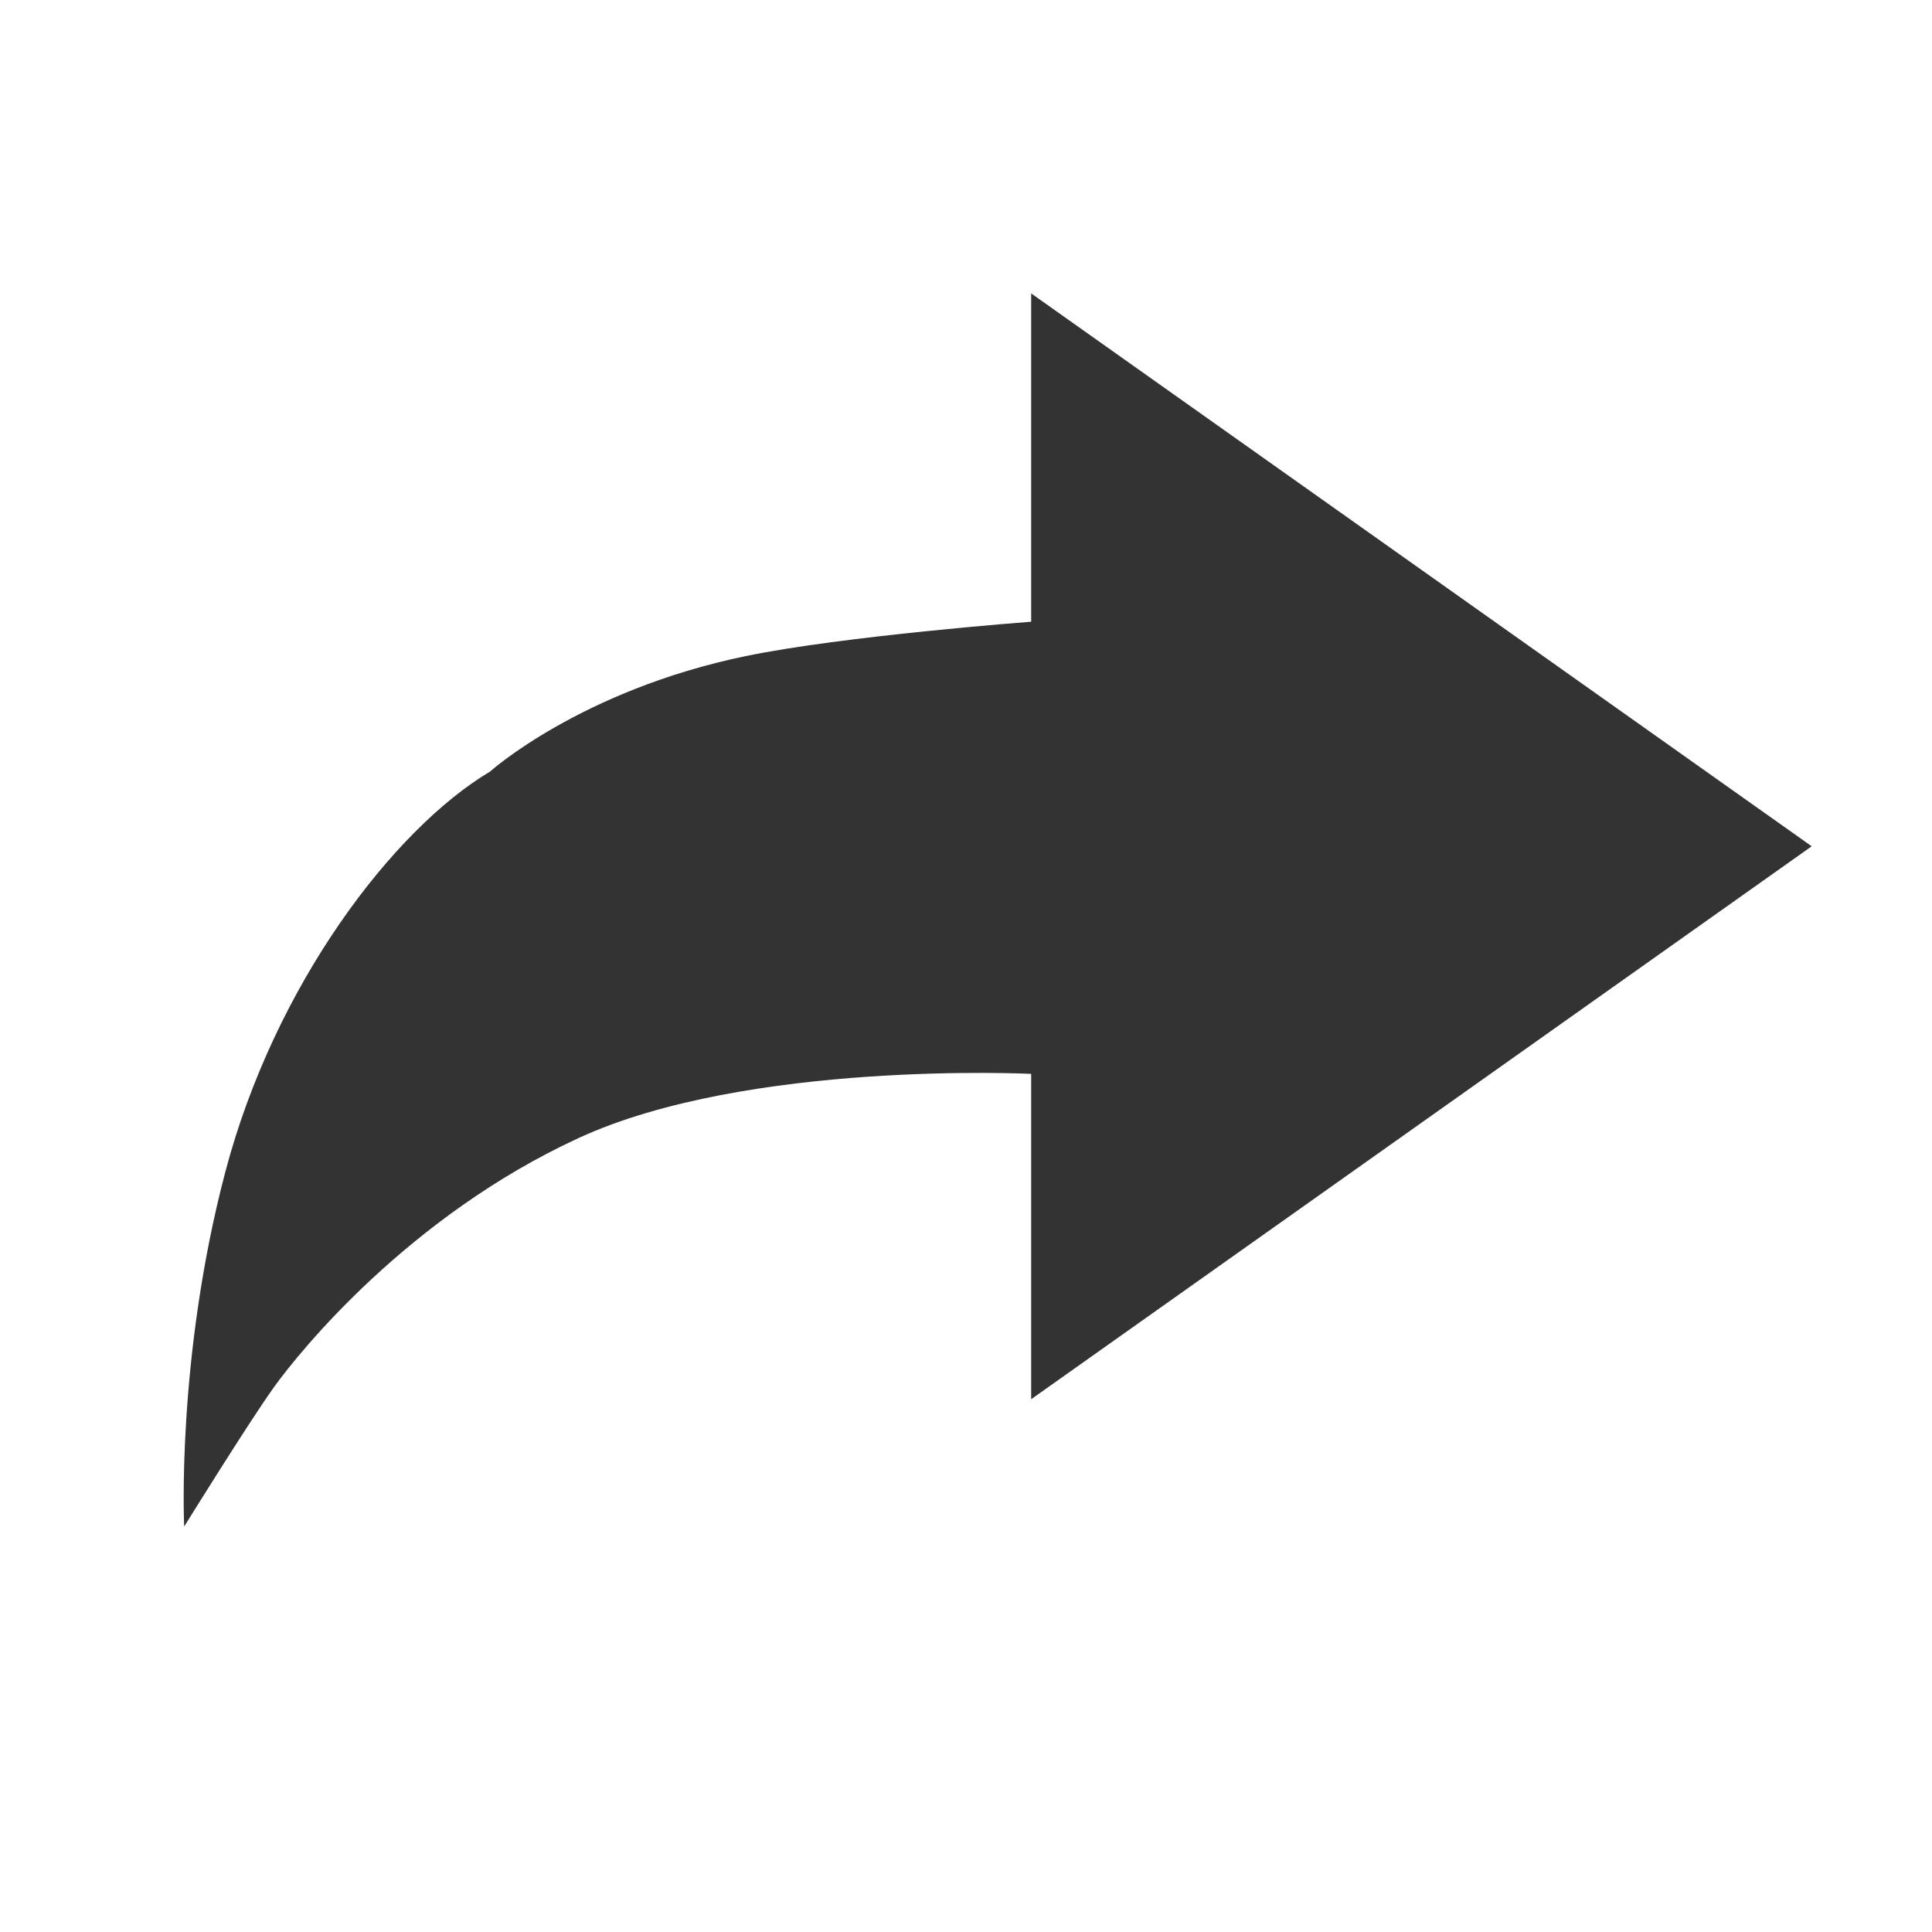 <svg width="30" height="30" viewBox="0 0 30 30" fill="none" xmlns="http://www.w3.org/2000/svg">
<path d="M7.609 11.981C6.108 12.876 4.266 15.29 3.499 18.196C2.733 21.102 2.86 23.704 2.86 23.704C2.86 23.704 3.852 22.102 4.254 21.54C4.657 20.978 6.352 18.885 8.983 17.672C11.614 16.459 16.012 16.675 16.012 16.675V21.727L28.132 13.141L16.012 4.556V9.654C16.012 9.654 13.1 9.873 11.578 10.188C9.015 10.719 7.609 11.981 7.609 11.981Z" fill="#333333"/>
</svg>
